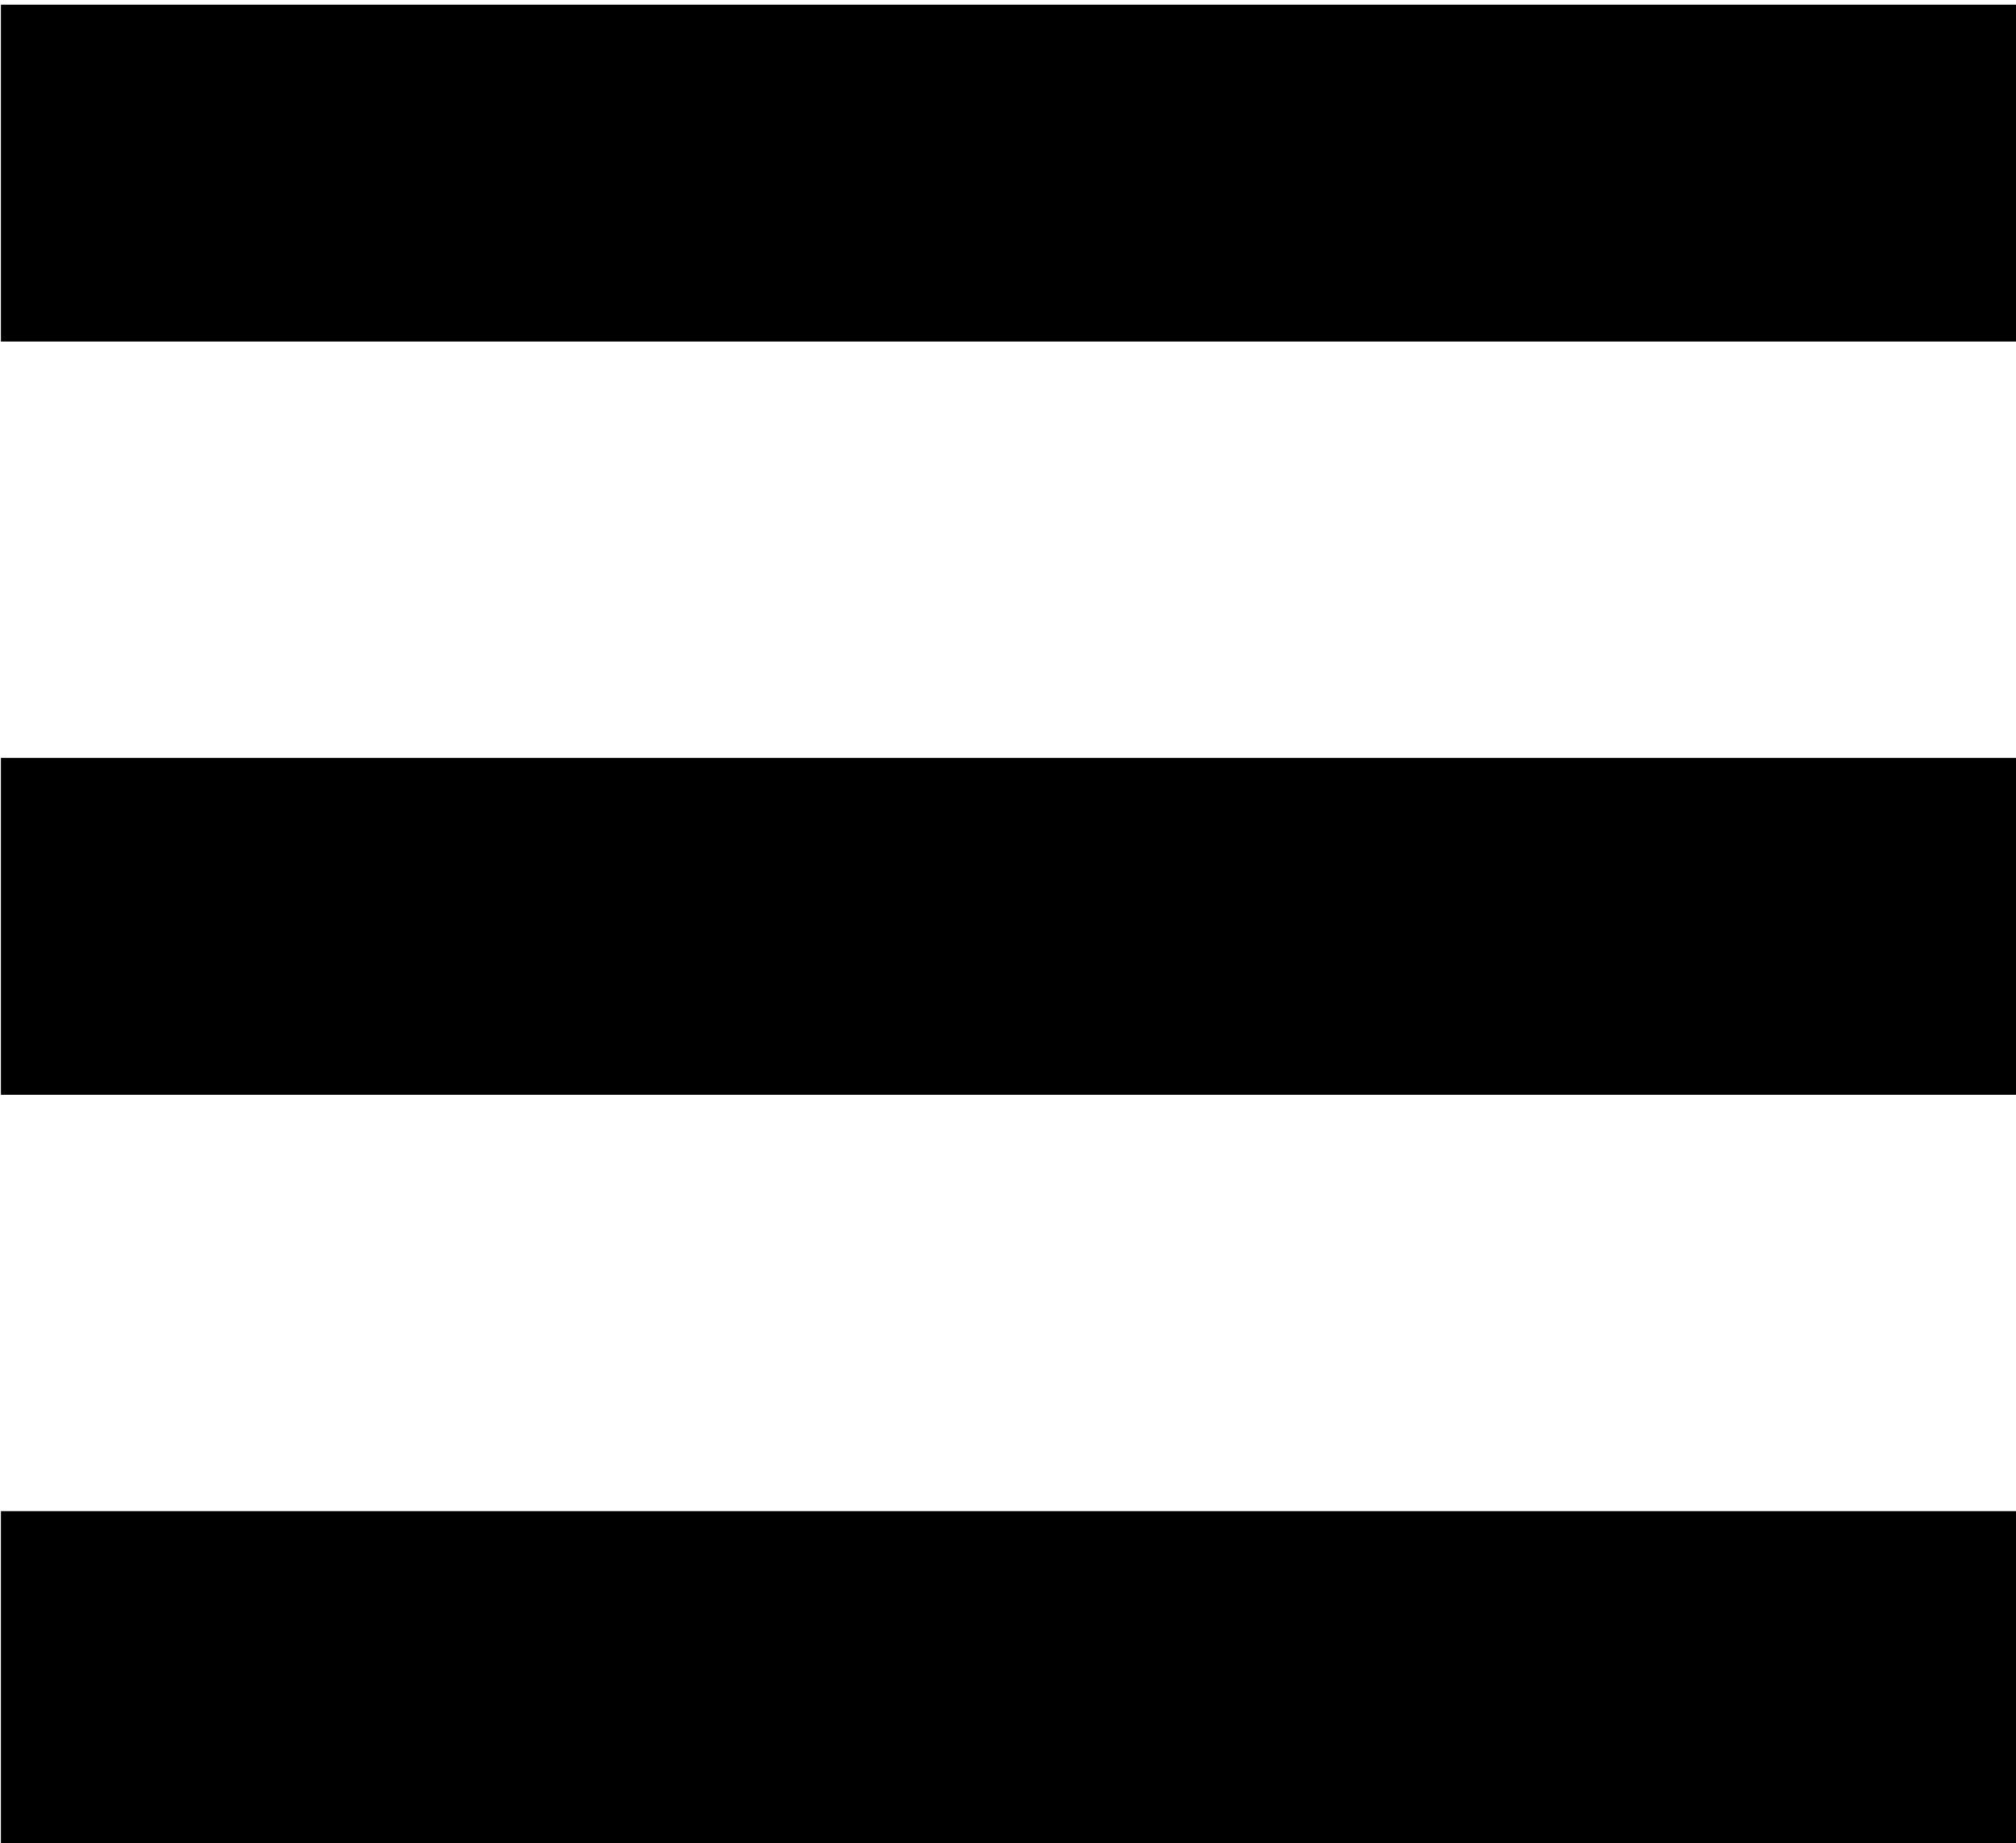 <?xml version="1.0" encoding="utf-8"?>
<!-- Generator: Adobe Illustrator 18.0.0, SVG Export Plug-In . SVG Version: 6.00 Build 0)  -->
<!DOCTYPE svg PUBLIC "-//W3C//DTD SVG 1.1//EN" "http://www.w3.org/Graphics/SVG/1.1/DTD/svg11.dtd">
<svg version="1.1" id="Layer_1" xmlns="http://www.w3.org/2000/svg" xmlns:xlink="http://www.w3.org/1999/xlink" x="0px" y="0px"
	 viewBox="0 0 215.4 197" enable-background="new 0 0 215.4 197" xml:space="preserve">
<rect x="0.1" y="0.5" fill="#000000" width="215.9" height="36"/>
<rect x="0.1" y="81" fill="#000000" width="215.9" height="36"/>
<rect x="0.1" y="161.5" fill="#000000" width="215.9" height="36"/>
</svg>
